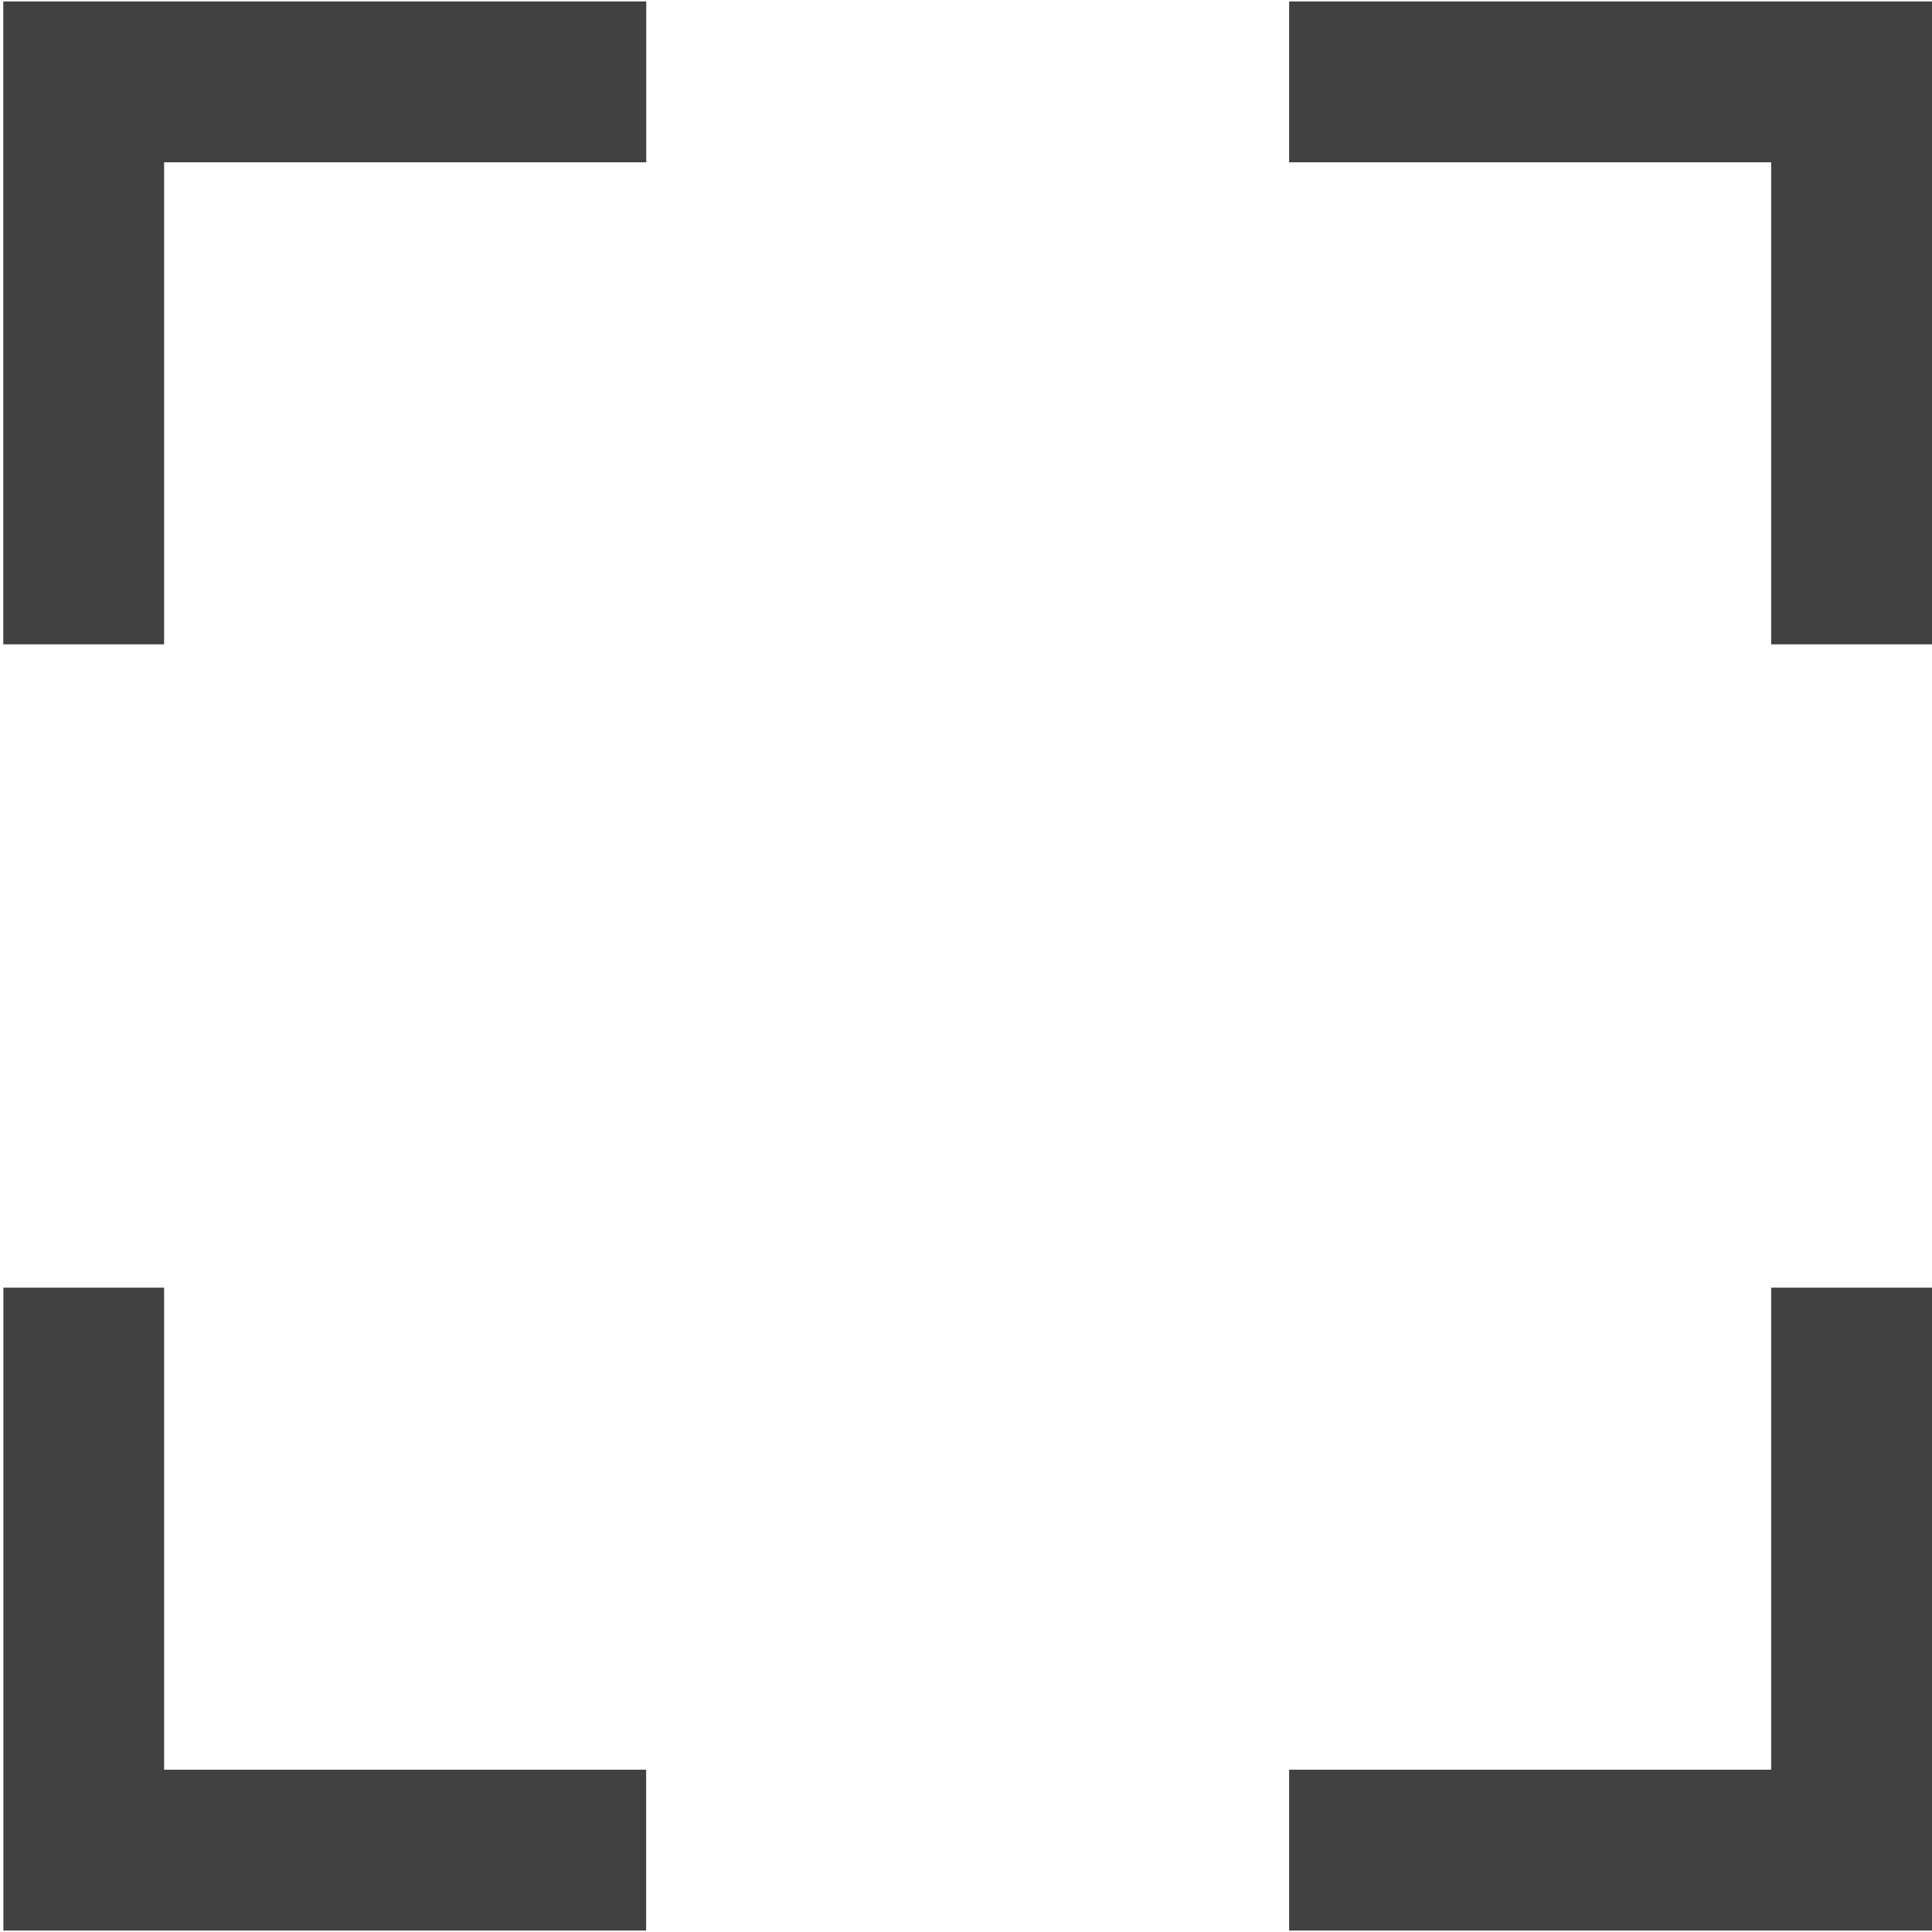 <svg xmlns="http://www.w3.org/2000/svg" viewBox="0 0 16 16"><path fill="#414141" d="M10.676 15.988V14.656h3.992v-3.992H16v5.324Zm-10.648 0v-5.324H1.359v3.992h3.992v1.332ZM14.668 5.336V1.344h-3.992V.012H16V5.336Zm-14.641 0V.012H5.352V1.344H1.359v3.992Zm0 0"/></svg>